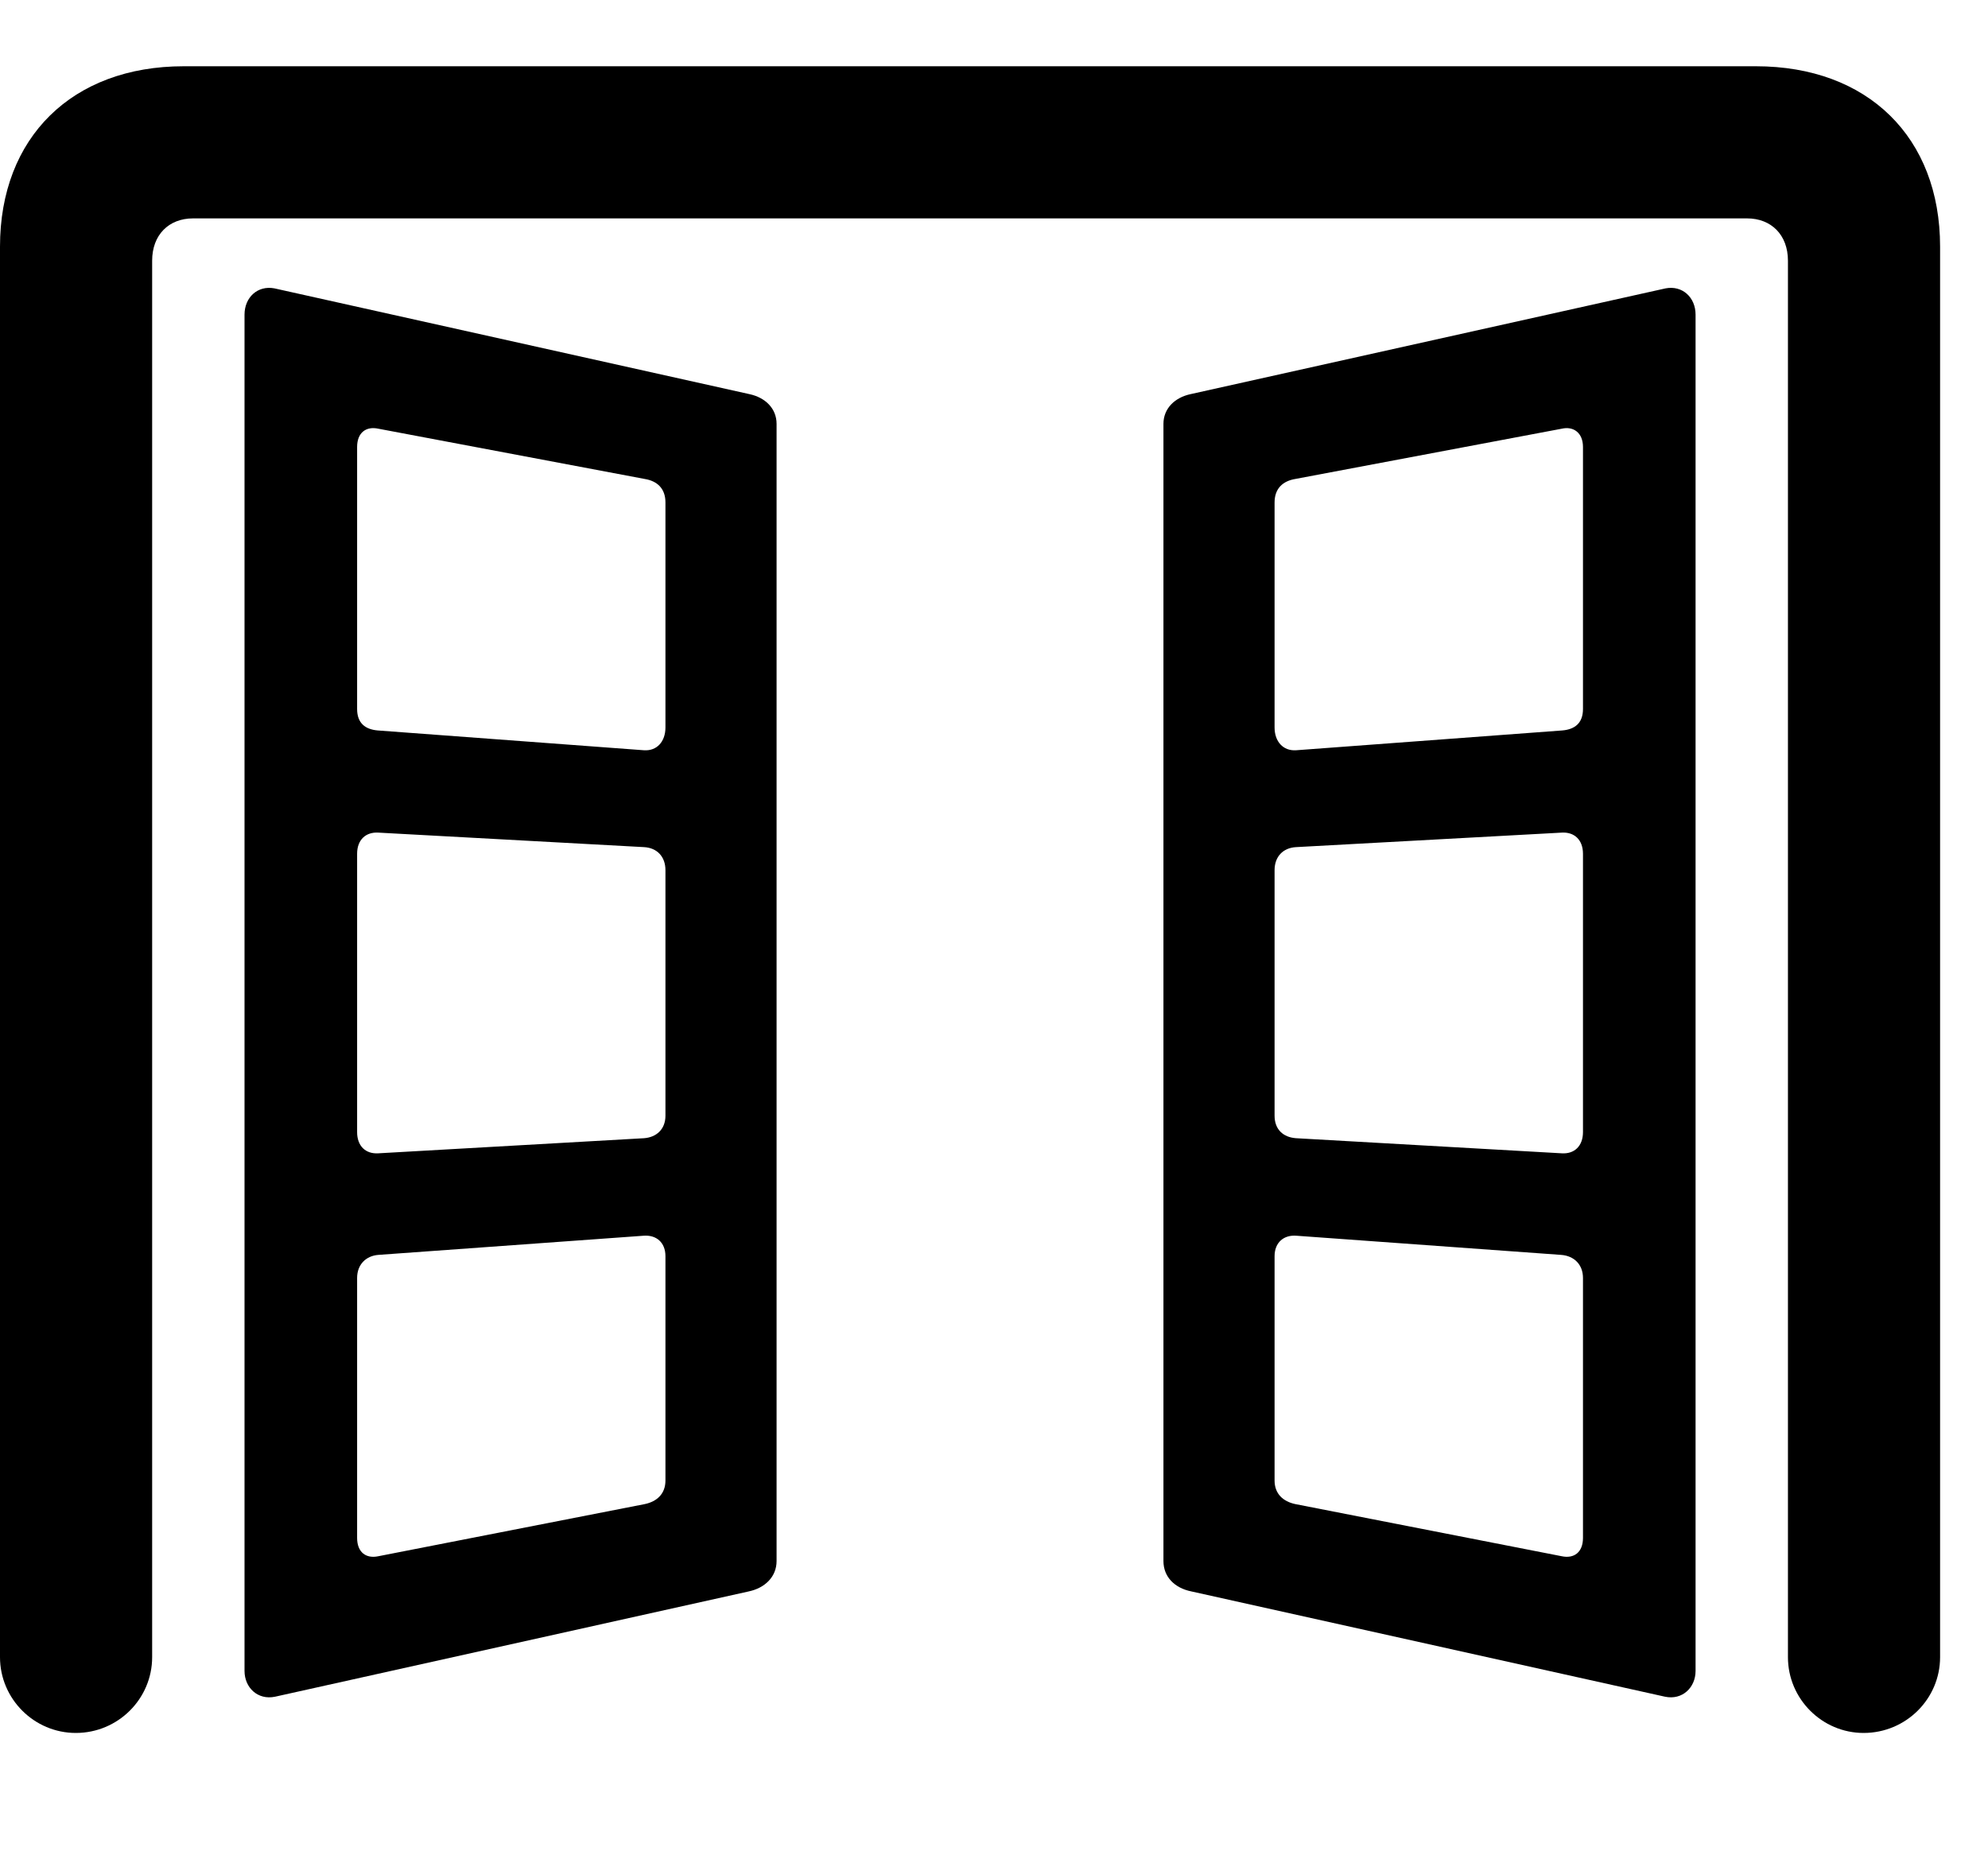 <svg width="30" height="28" viewBox="0 0 30 28" fill="none" xmlns="http://www.w3.org/2000/svg">
<path d="M1.144 26.154C1.781 26.154 2.296 25.639 2.296 25.01V3.934C2.296 3.546 2.546 3.296 2.913 3.296H26.364C26.73 3.296 26.981 3.546 26.981 3.934V25.01C26.981 25.639 27.495 26.154 28.123 26.154C28.762 26.154 29.277 25.639 29.277 25.01V3.722C29.277 2.073 28.187 1 26.497 1H2.772C1.09 1 0 2.073 0 3.722V25.01C0 25.639 0.515 26.154 1.144 26.154Z" fill="black"/>
<path d="M3.69 25.218C3.69 25.468 3.888 25.662 4.151 25.607L11.299 24.018C11.54 23.967 11.719 23.8 11.719 23.559V6.397C11.719 6.166 11.55 5.999 11.308 5.948L4.141 4.352C3.888 4.304 3.69 4.488 3.69 4.748V25.218ZM9.71 18.65C9.904 18.634 10.042 18.751 10.042 18.959V22.344C10.042 22.545 9.914 22.661 9.73 22.7L5.709 23.487C5.525 23.526 5.389 23.429 5.389 23.21V19.287C5.389 19.083 5.525 18.953 5.709 18.939L9.71 18.65ZM5.389 17.086V12.886C5.389 12.669 5.525 12.555 5.709 12.566L9.72 12.785C9.914 12.796 10.042 12.927 10.042 13.133V16.838C10.042 17.045 9.904 17.164 9.72 17.178L5.709 17.406C5.515 17.418 5.389 17.294 5.389 17.086ZM9.718 11.323L5.699 11.024C5.515 11.008 5.389 10.917 5.389 10.7V6.746C5.389 6.529 5.525 6.43 5.709 6.47L9.726 7.228C9.919 7.259 10.042 7.373 10.042 7.584V10.979C10.042 11.191 9.914 11.336 9.718 11.323ZM25.587 25.218V4.748C25.587 4.488 25.388 4.304 25.135 4.352L17.968 5.948C17.727 5.999 17.557 6.166 17.557 6.397V23.559C17.557 23.8 17.727 23.967 17.978 24.018L25.126 25.607C25.388 25.662 25.587 25.468 25.587 25.218ZM19.566 18.65L23.558 18.939C23.752 18.953 23.888 19.083 23.888 19.287V23.21C23.888 23.429 23.752 23.526 23.568 23.487L19.547 22.7C19.363 22.661 19.234 22.545 19.234 22.344V18.959C19.234 18.751 19.373 18.634 19.566 18.65ZM23.888 17.086C23.888 17.294 23.761 17.418 23.568 17.406L19.557 17.178C19.363 17.164 19.234 17.045 19.234 16.838V13.133C19.234 12.927 19.363 12.796 19.557 12.785L23.568 12.566C23.752 12.555 23.888 12.669 23.888 12.886V17.086ZM19.559 11.323C19.363 11.336 19.234 11.191 19.234 10.979V7.584C19.234 7.373 19.358 7.259 19.55 7.228L23.568 6.47C23.742 6.43 23.888 6.529 23.888 6.746V10.7C23.888 10.917 23.761 11.008 23.577 11.024L19.559 11.323Z" fill="black"/>
</svg>
